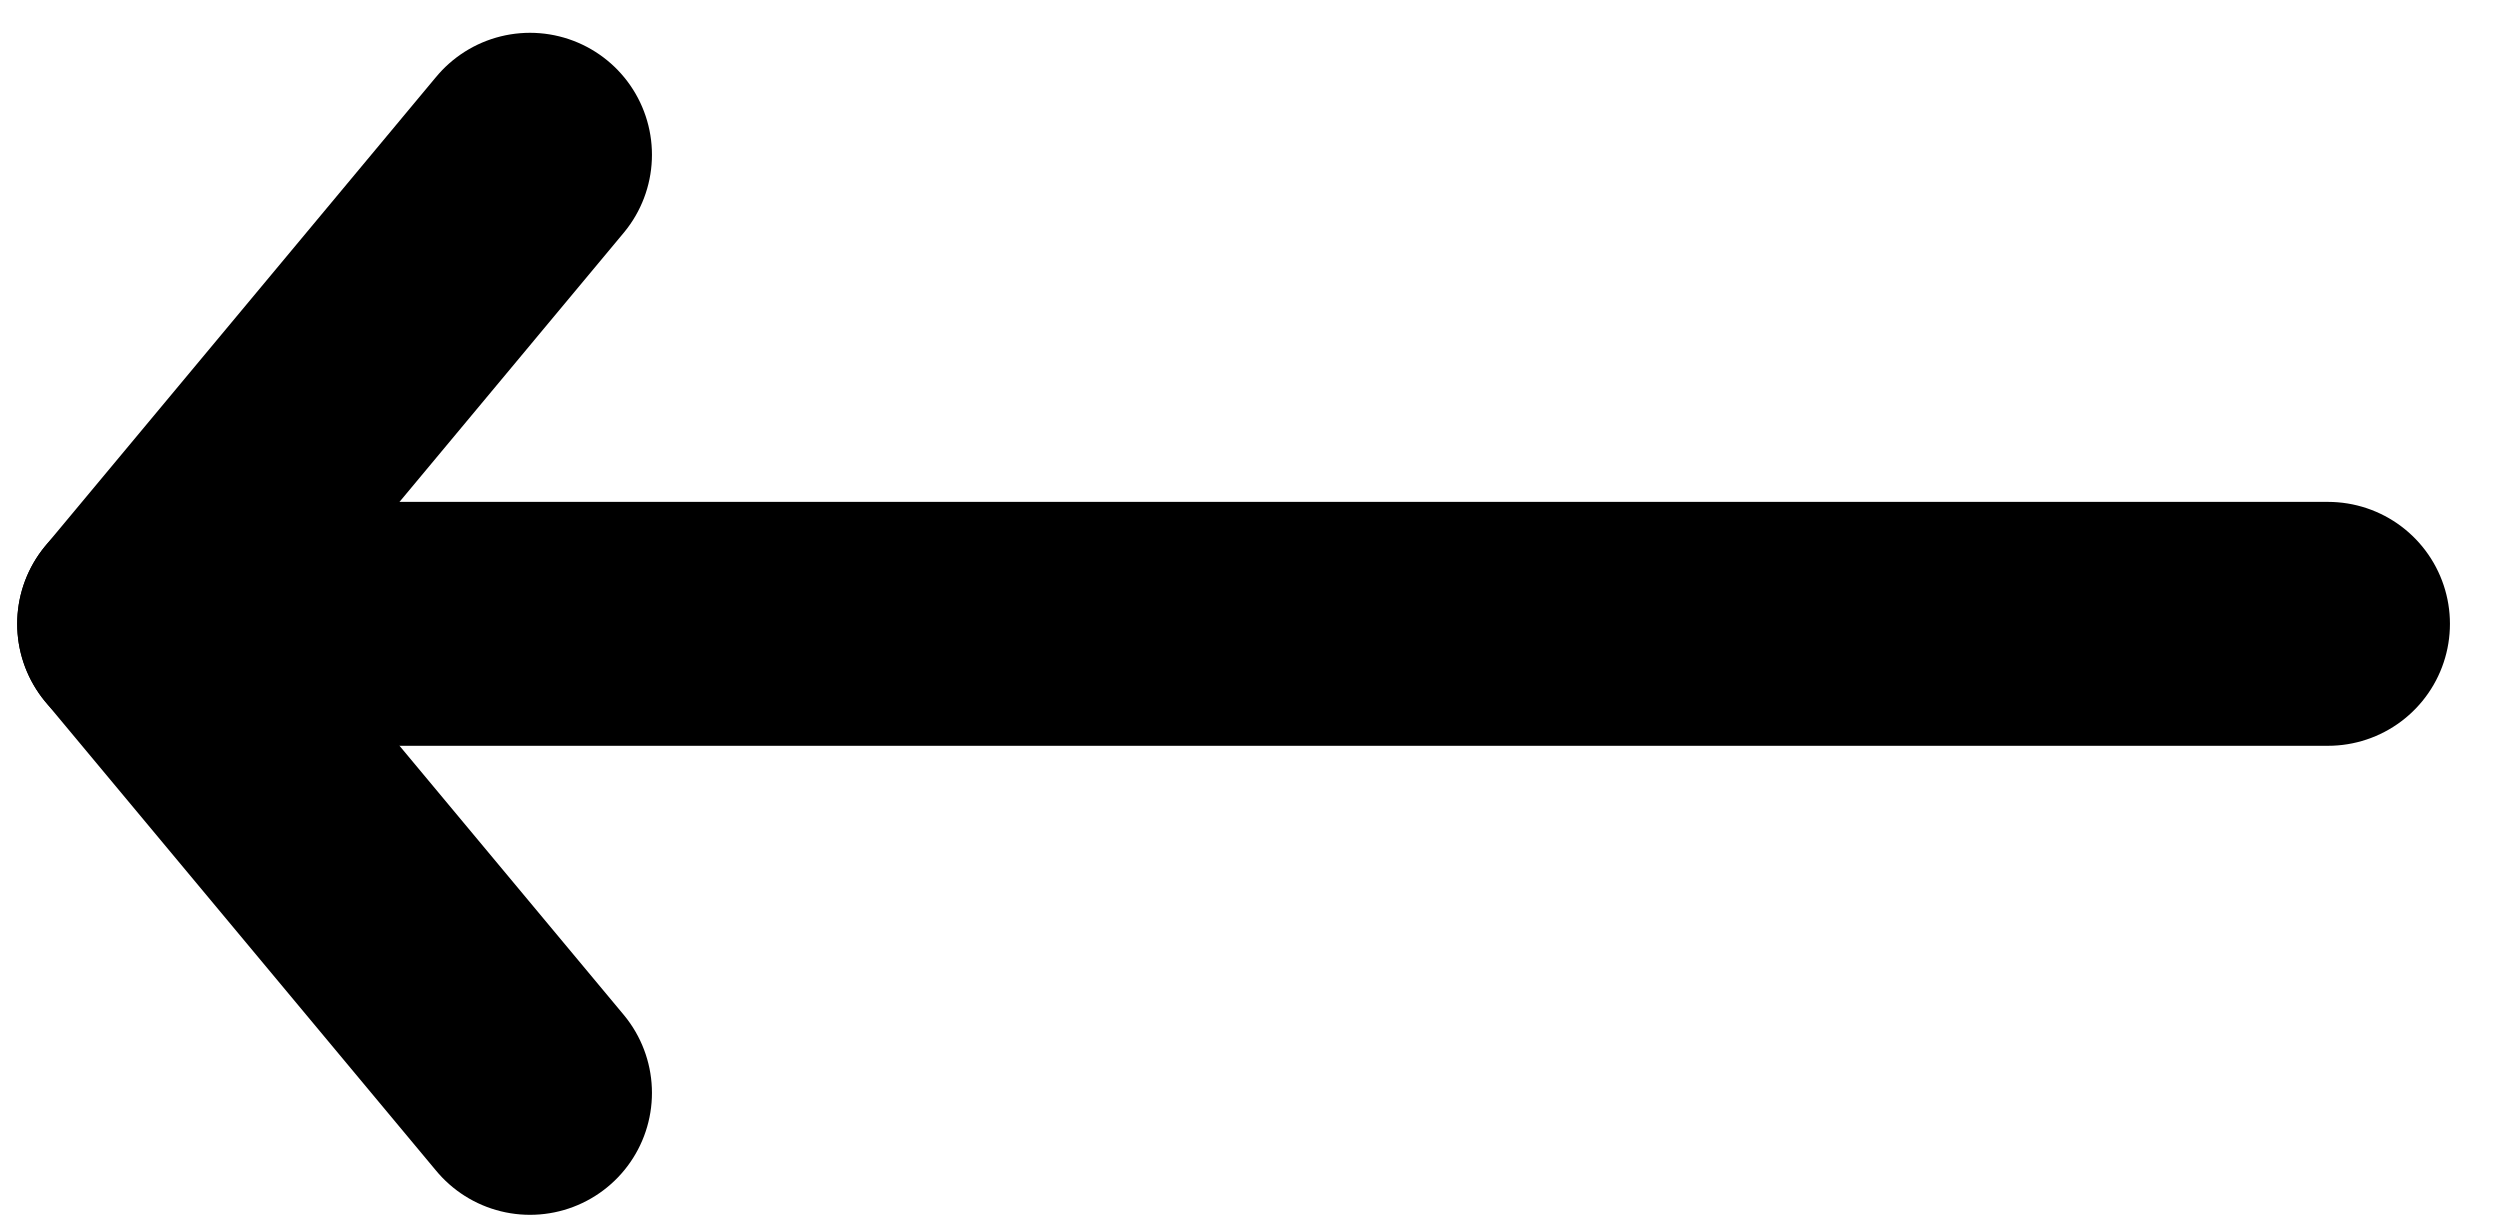 <svg width="41" height="20" viewBox="0 0 41 20" fill="none" xmlns="http://www.w3.org/2000/svg">
<path d="M2.282 10.231H38.179" stroke="black" stroke-width="4" stroke-linecap="round" stroke-linejoin="round"/>
<path d="M8.692 2.538L2.282 10.231L8.692 17.923" stroke="black" stroke-width="4" stroke-linecap="round" stroke-linejoin="round"/>
</svg>
